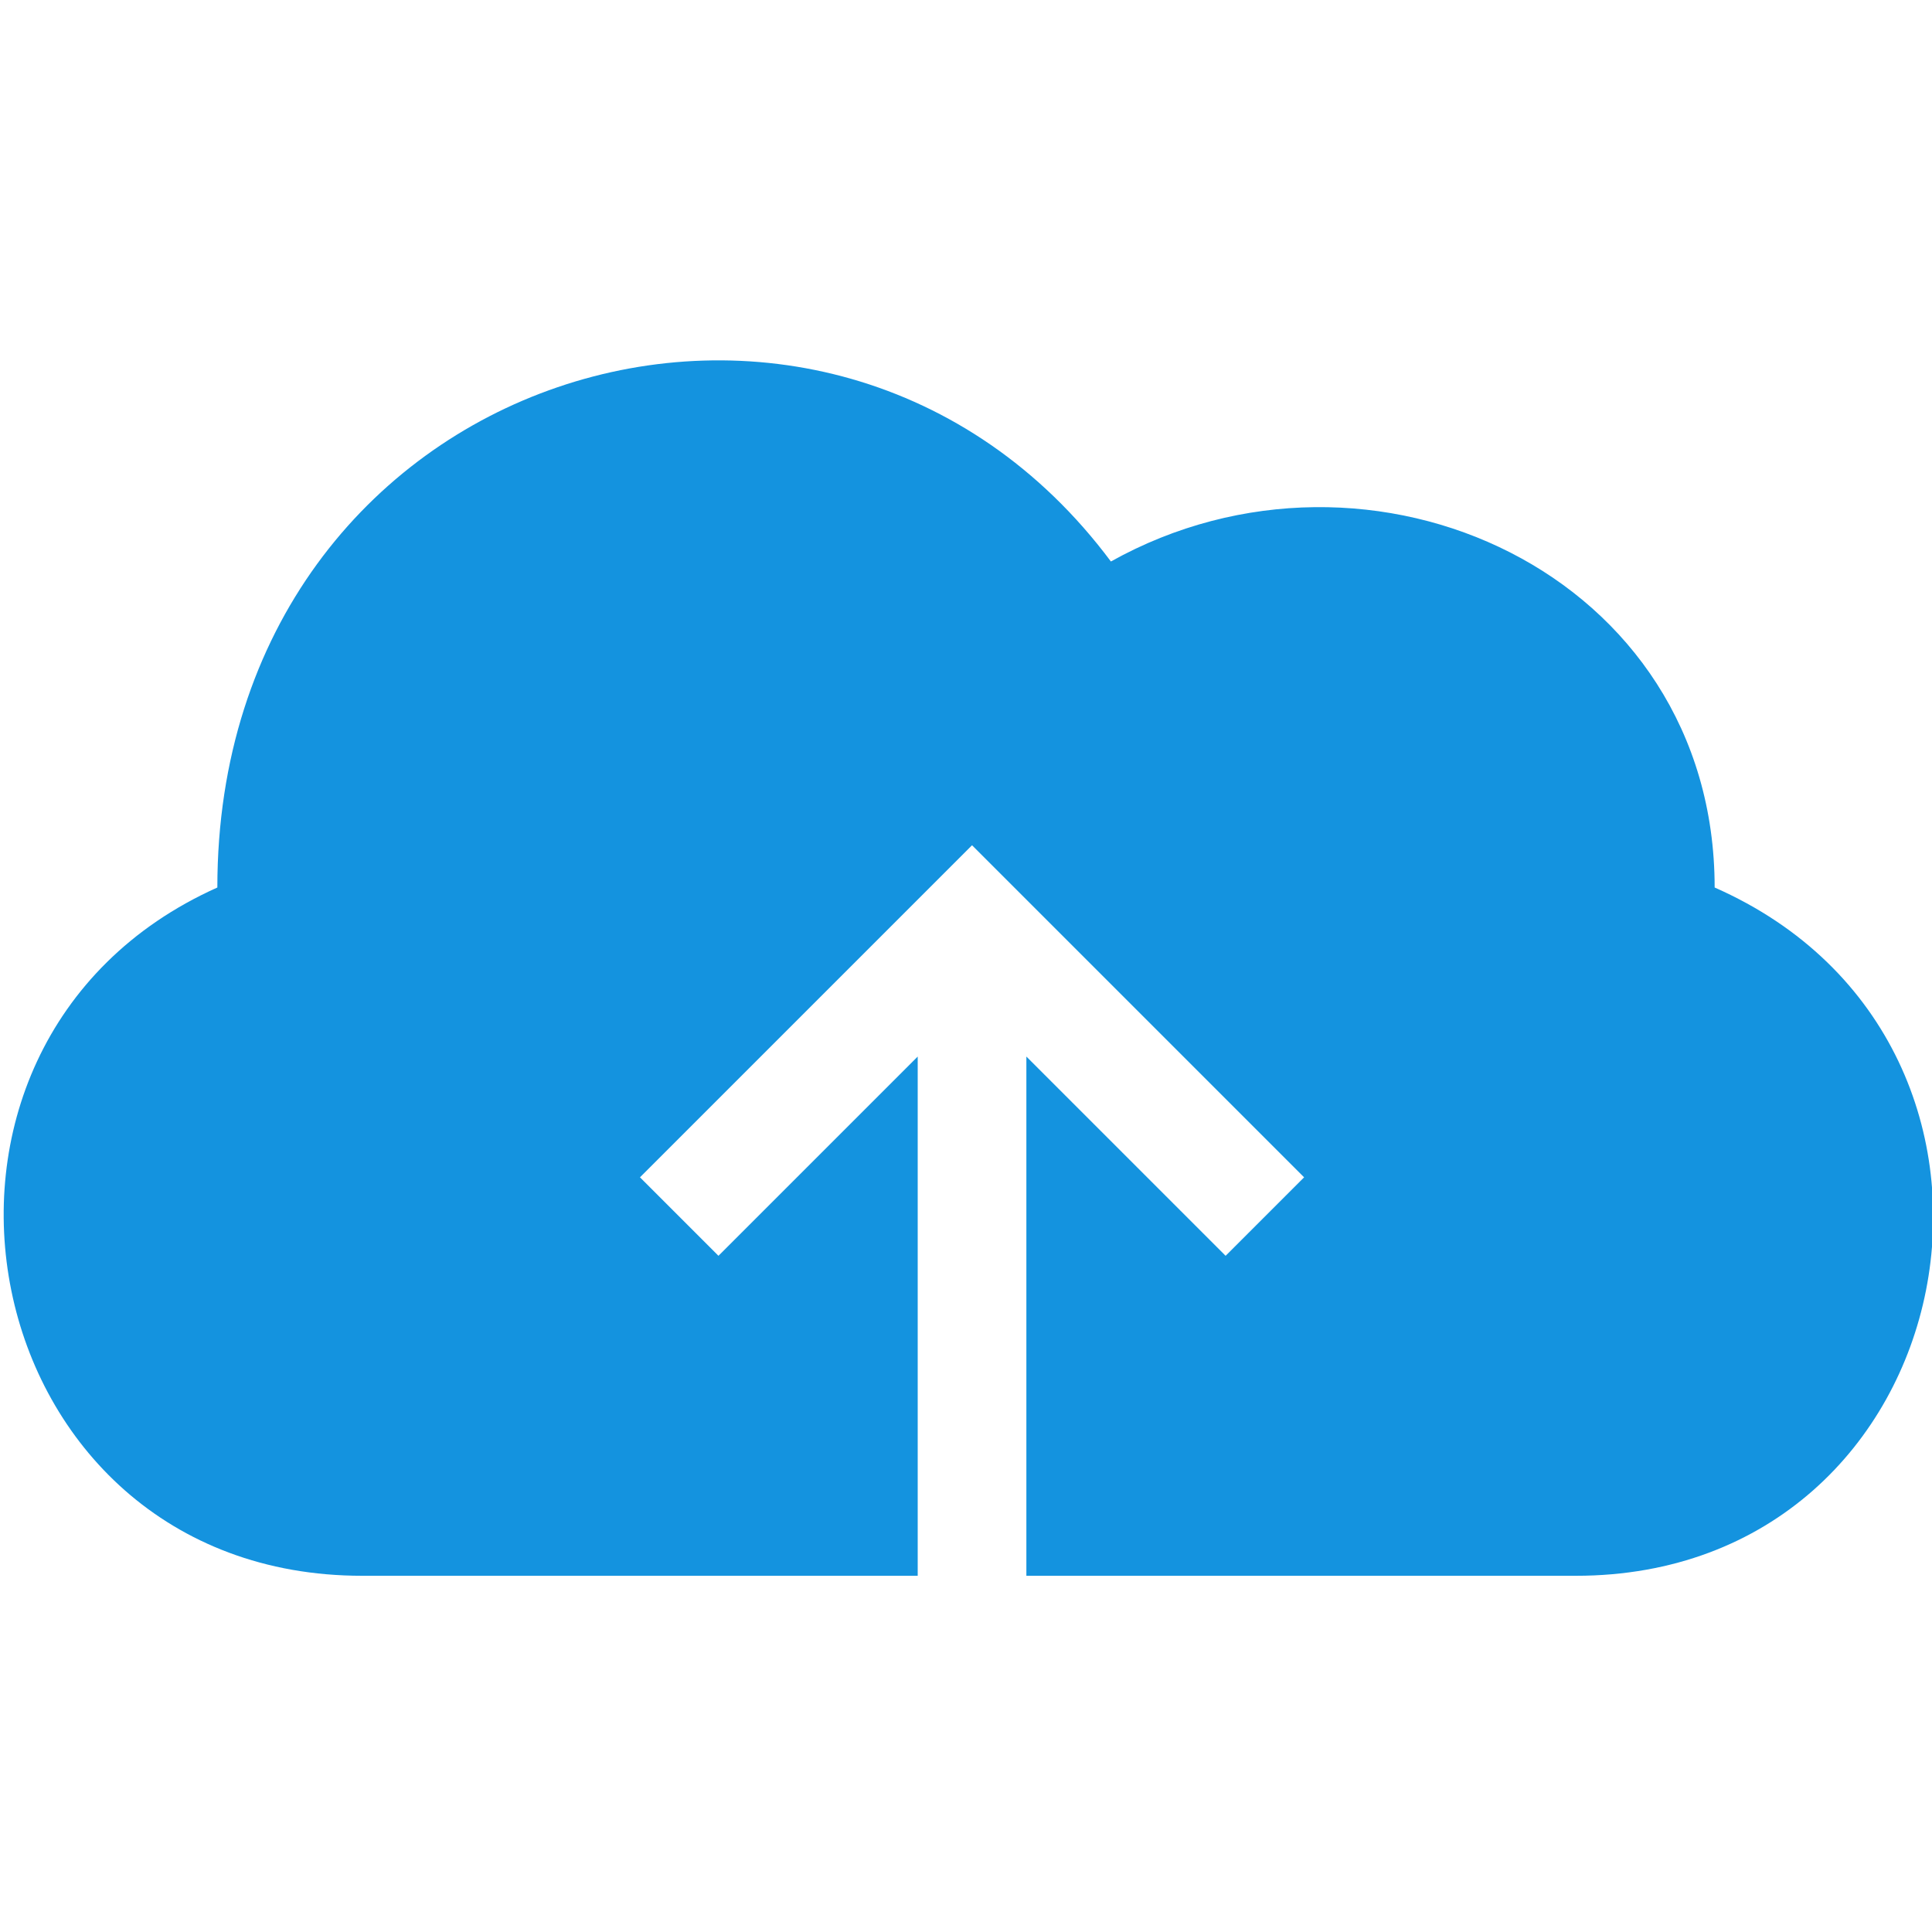 <?xml version="1.0" encoding="utf-8"?>
<!-- Generator: Adobe Illustrator 25.2.1, SVG Export Plug-In . SVG Version: 6.00 Build 0)  -->
<svg version="1.1" id="圖層_1" xmlns="http://www.w3.org/2000/svg" xmlns:xlink="http://www.w3.org/1999/xlink" x="0px" y="0px"
	 viewBox="0 0 32 32" style="enable-background:new 0 0 32 32;" xml:space="preserve">
<style type="text/css">
	.st0{fill-rule:evenodd;clip-rule:evenodd;fill:#1493DF;}
</style>
<path class="st0" d="M28.4,14.7c0-5.2-5.7-7.8-10-5.4C13.7,3,3.6,6.1,3.6,14.7c-5.8,2.6-4.1,11.4,2.4,11.4h9.2v-8.6l-3.3,3.3
	l-1.3-1.3l5.5-5.5l5.5,5.5l-1.3,1.3L17,17.5v8.6h9.1C32.6,26.1,34.3,17.3,28.4,14.7z"/>
</svg>
